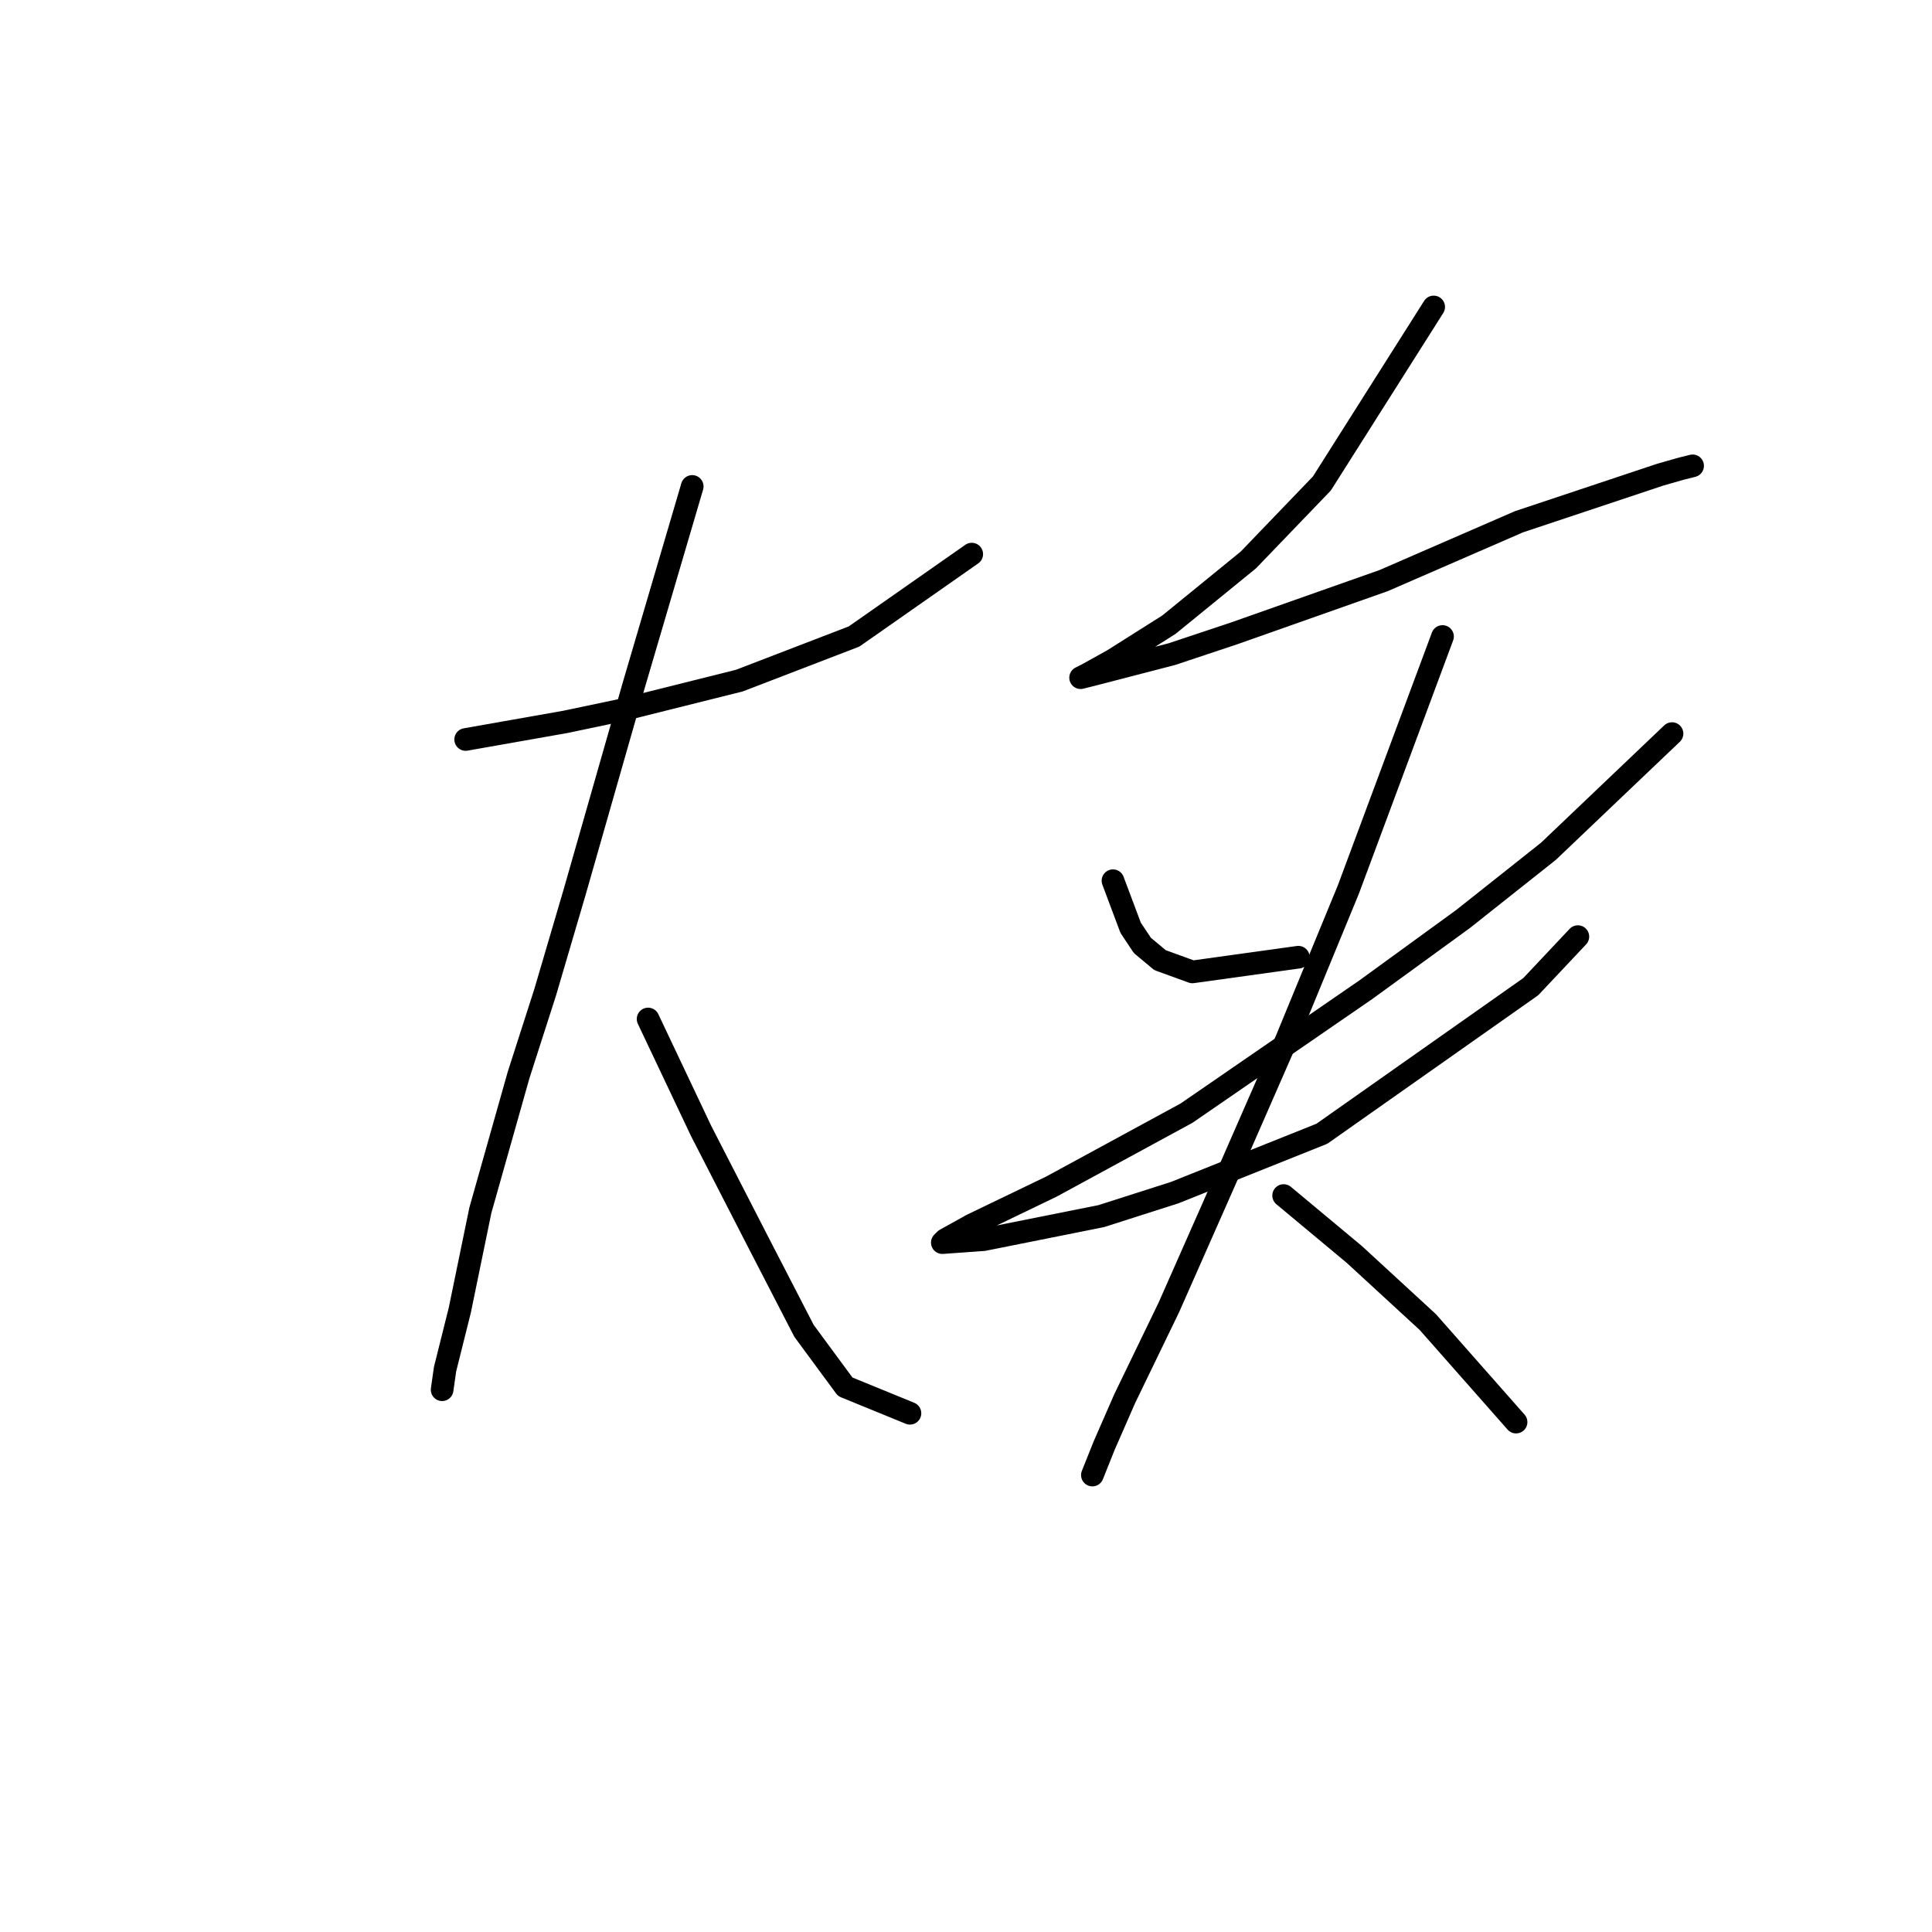 <?xml version="1.0" standalone="no"?>
    <svg width="256" height="256" xmlns="http://www.w3.org/2000/svg" version="1.1">
    <polyline stroke="black" stroke-width="3" stroke-linecap="round" fill="transparent" stroke-linejoin="round" points="61.703 97.985 68.331 96.815 74.958 95.645 82.366 94.086 97.961 90.187 113.166 84.339 128.761 73.423 128.761 73.423 " />
        <polyline stroke="black" stroke-width="3" stroke-linecap="round" fill="transparent" stroke-linejoin="round" points="91.723 64.455 87.824 77.711 83.926 90.967 76.128 118.258 72.229 131.514 68.72 142.43 63.652 160.364 60.923 173.62 58.974 181.417 58.584 184.146 58.584 184.146 " />
        <polyline stroke="black" stroke-width="3" stroke-linecap="round" fill="transparent" stroke-linejoin="round" points="85.875 135.022 89.384 142.43 92.893 149.838 100.3 164.263 106.538 176.349 111.996 183.757 120.574 187.265 120.574 187.265 " />
        <polyline stroke="black" stroke-width="3" stroke-linecap="round" fill="transparent" stroke-linejoin="round" points="189.971 40.673 182.563 52.369 175.156 64.066 165.409 74.202 154.882 82.779 147.475 87.458 143.966 89.407 143.186 89.797 144.746 89.407 155.272 86.678 163.46 83.949 183.343 76.931 201.277 69.134 219.991 62.896 222.72 62.116 224.28 61.726 224.28 61.726 " />
        <polyline stroke="black" stroke-width="3" stroke-linecap="round" fill="transparent" stroke-linejoin="round" points="147.475 116.698 148.644 119.817 149.814 122.936 151.373 125.276 153.713 127.225 158.001 128.784 172.037 126.835 172.037 126.835 " />
        <polyline stroke="black" stroke-width="3" stroke-linecap="round" fill="transparent" stroke-linejoin="round" points="221.551 97.205 213.363 105.002 205.176 112.8 193.87 121.767 181.004 131.124 157.222 147.498 139.287 157.245 128.761 162.314 125.252 164.263 124.862 164.653 130.32 164.263 145.915 161.144 155.662 158.025 175.156 150.227 202.837 130.734 209.075 124.106 209.075 124.106 " />
        <polyline stroke="black" stroke-width="3" stroke-linecap="round" fill="transparent" stroke-linejoin="round" points="191.141 84.339 184.903 101.104 178.665 117.868 170.477 137.752 162.29 156.465 154.882 173.23 149.034 185.316 146.305 191.554 144.746 195.453 144.746 195.453 " />
        <polyline stroke="black" stroke-width="3" stroke-linecap="round" fill="transparent" stroke-linejoin="round" points="170.087 158.415 174.766 162.314 179.444 166.212 189.191 175.179 200.887 188.435 200.887 188.435 " />
        </svg>